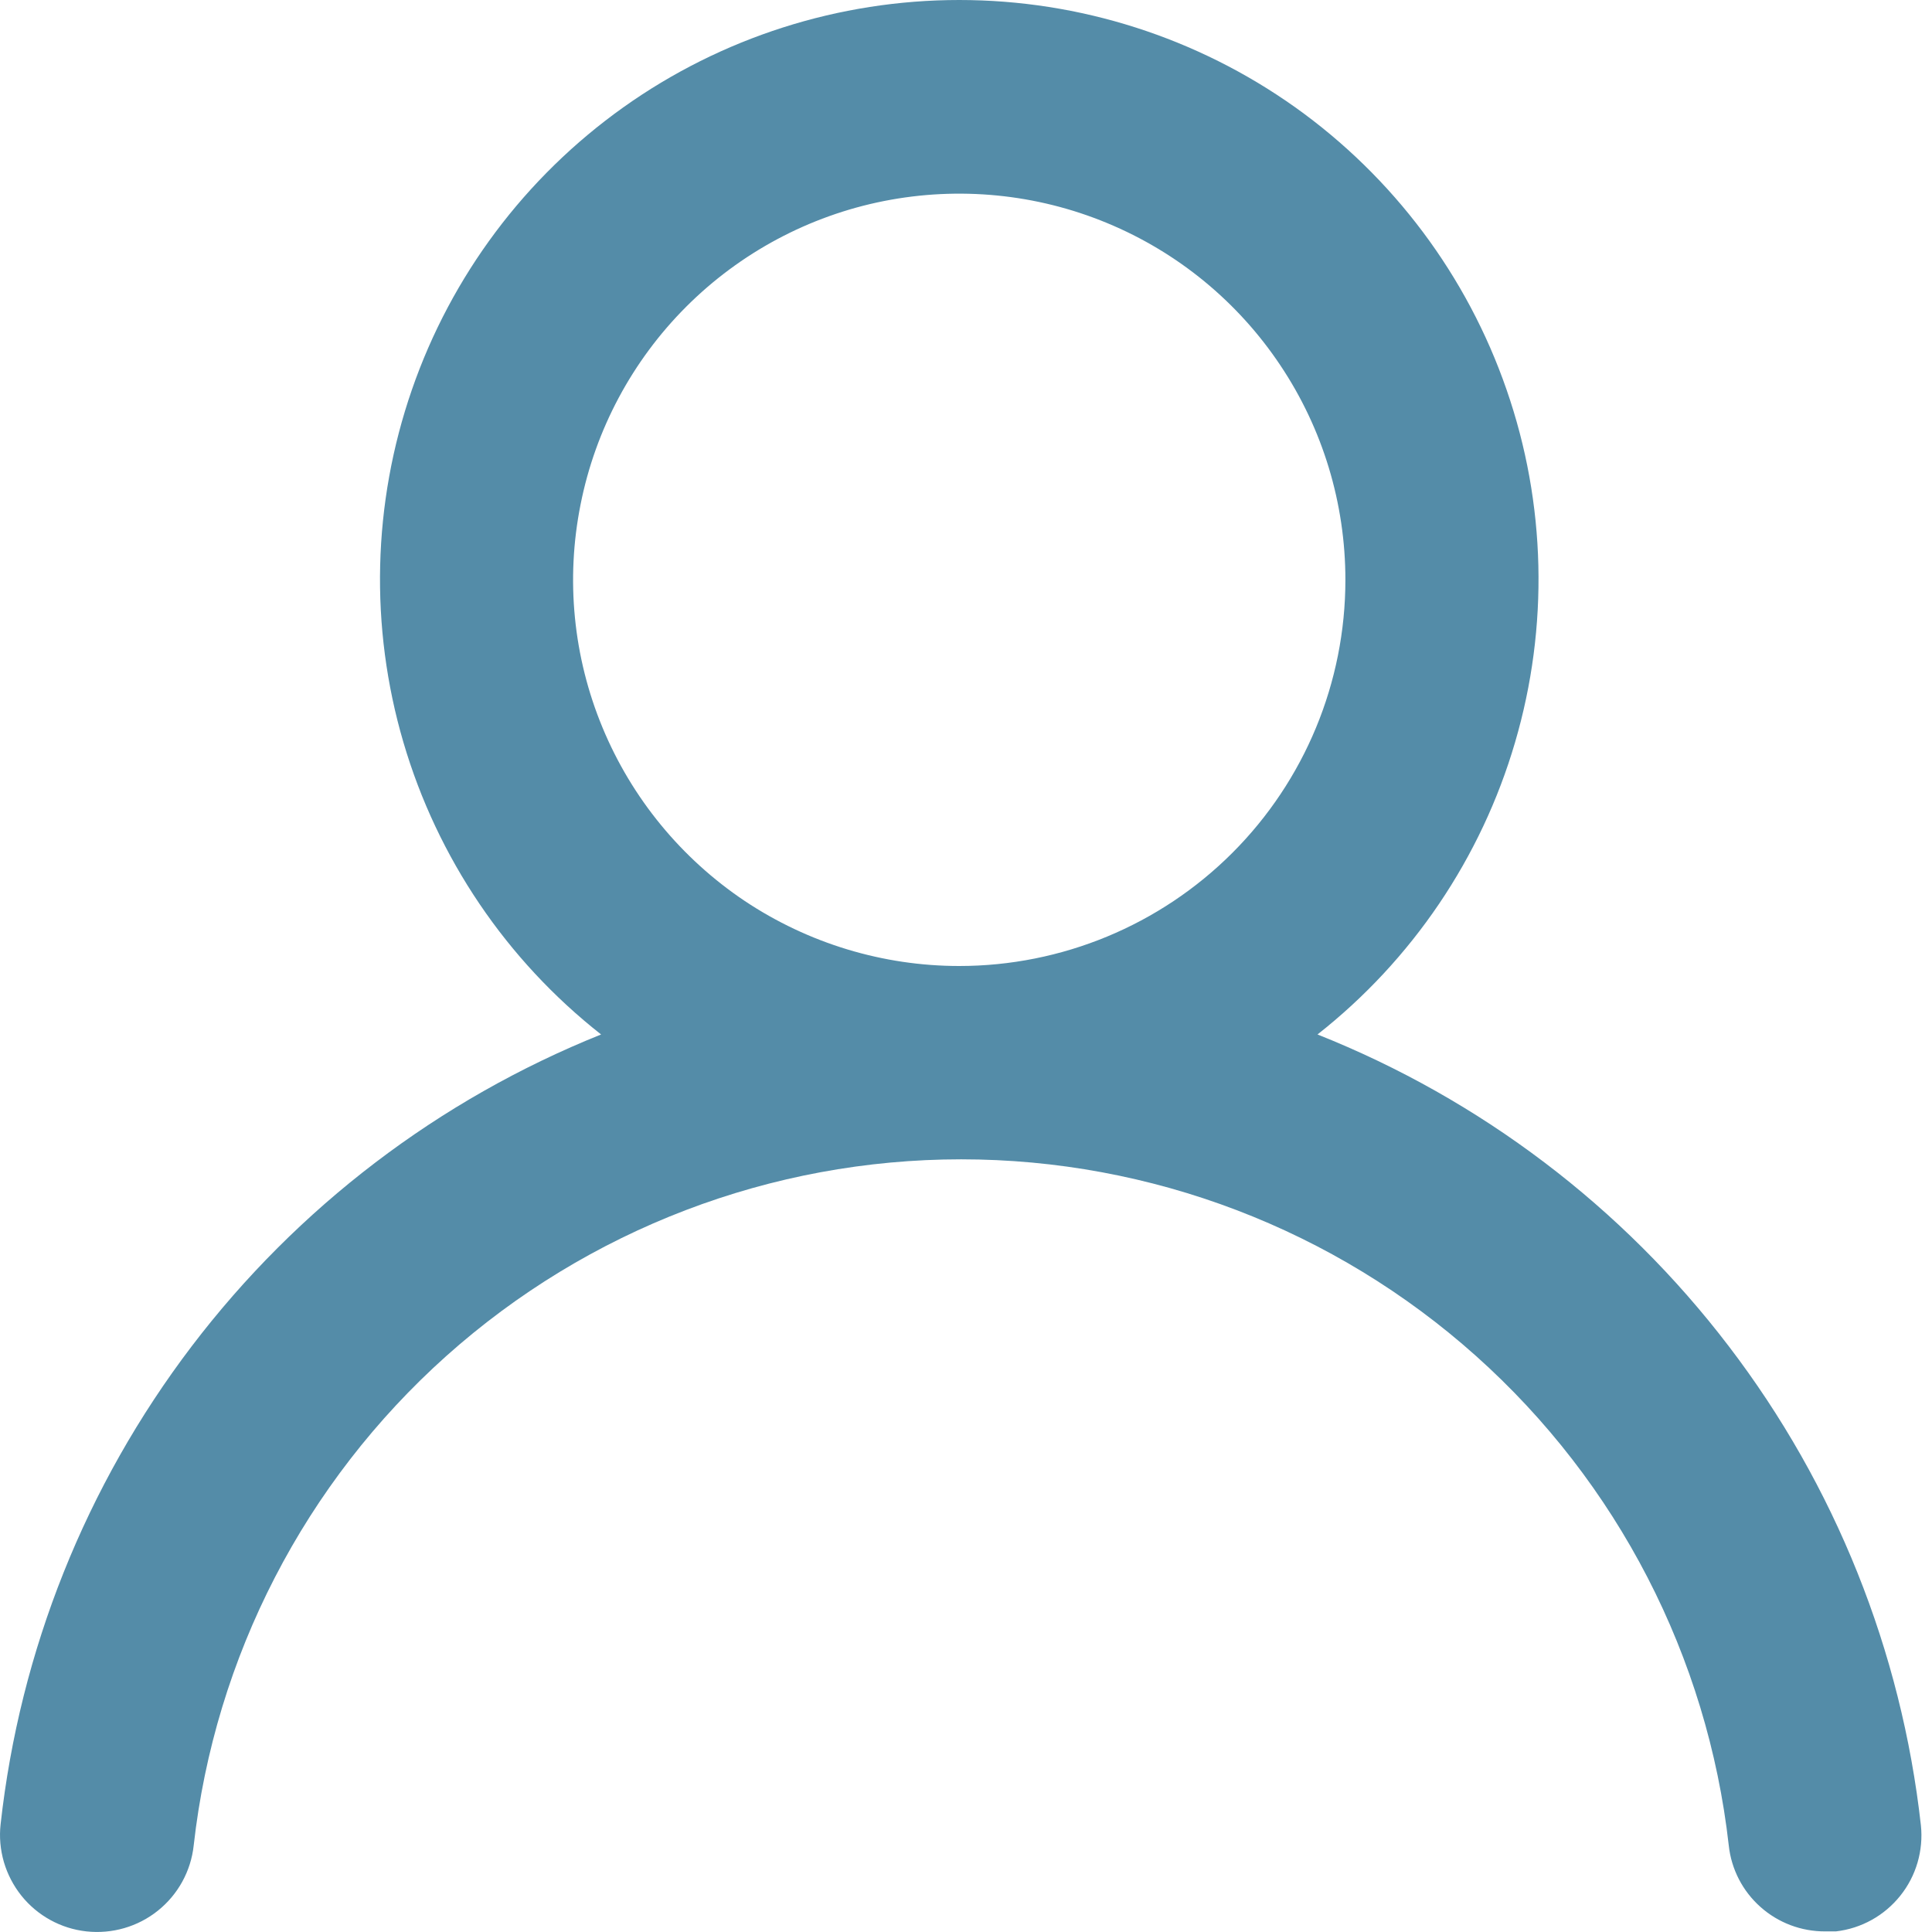 <svg width="16" height="16" viewBox="0 0 16 16" fill="none" xmlns="http://www.w3.org/2000/svg">
<path d="M10.911 8.567C11.694 7.951 12.267 7.105 12.547 6.148C12.828 5.191 12.804 4.17 12.477 3.228C12.151 2.285 11.539 1.468 10.727 0.889C9.914 0.311 8.942 0 7.944 0C6.947 0 5.974 0.311 5.162 0.889C4.349 1.468 3.737 2.285 3.411 3.228C3.085 4.17 3.06 5.191 3.341 6.148C3.622 7.105 4.194 7.951 4.978 8.567C3.635 9.106 2.463 9.998 1.587 11.15C0.711 12.302 0.164 13.67 0.005 15.108C-0.007 15.213 0.003 15.319 0.032 15.42C0.062 15.522 0.111 15.616 0.177 15.699C0.31 15.865 0.504 15.972 0.716 15.995C0.928 16.018 1.141 15.957 1.308 15.823C1.474 15.69 1.581 15.496 1.604 15.284C1.779 13.721 2.525 12.277 3.697 11.229C4.87 10.181 6.387 9.601 7.96 9.601C9.533 9.601 11.051 10.181 12.223 11.229C13.396 12.277 14.141 13.721 14.317 15.284C14.338 15.48 14.432 15.662 14.58 15.793C14.727 15.924 14.918 15.996 15.116 15.995H15.204C15.414 15.971 15.605 15.865 15.737 15.7C15.869 15.536 15.93 15.325 15.908 15.116C15.747 13.674 15.198 12.302 14.317 11.149C13.437 9.995 12.259 9.103 10.911 8.567ZM7.944 8C7.312 8 6.693 7.812 6.167 7.461C5.642 7.109 5.232 6.61 4.99 6.026C4.747 5.441 4.684 4.798 4.808 4.178C4.931 3.557 5.236 2.987 5.683 2.54C6.13 2.093 6.7 1.788 7.32 1.665C7.941 1.542 8.584 1.605 9.168 1.847C9.753 2.089 10.252 2.499 10.603 3.025C10.955 3.551 11.142 4.169 11.142 4.802C11.142 5.65 10.806 6.463 10.206 7.063C9.606 7.663 8.792 8 7.944 8Z" fill="#548CA8"/>
</svg>

